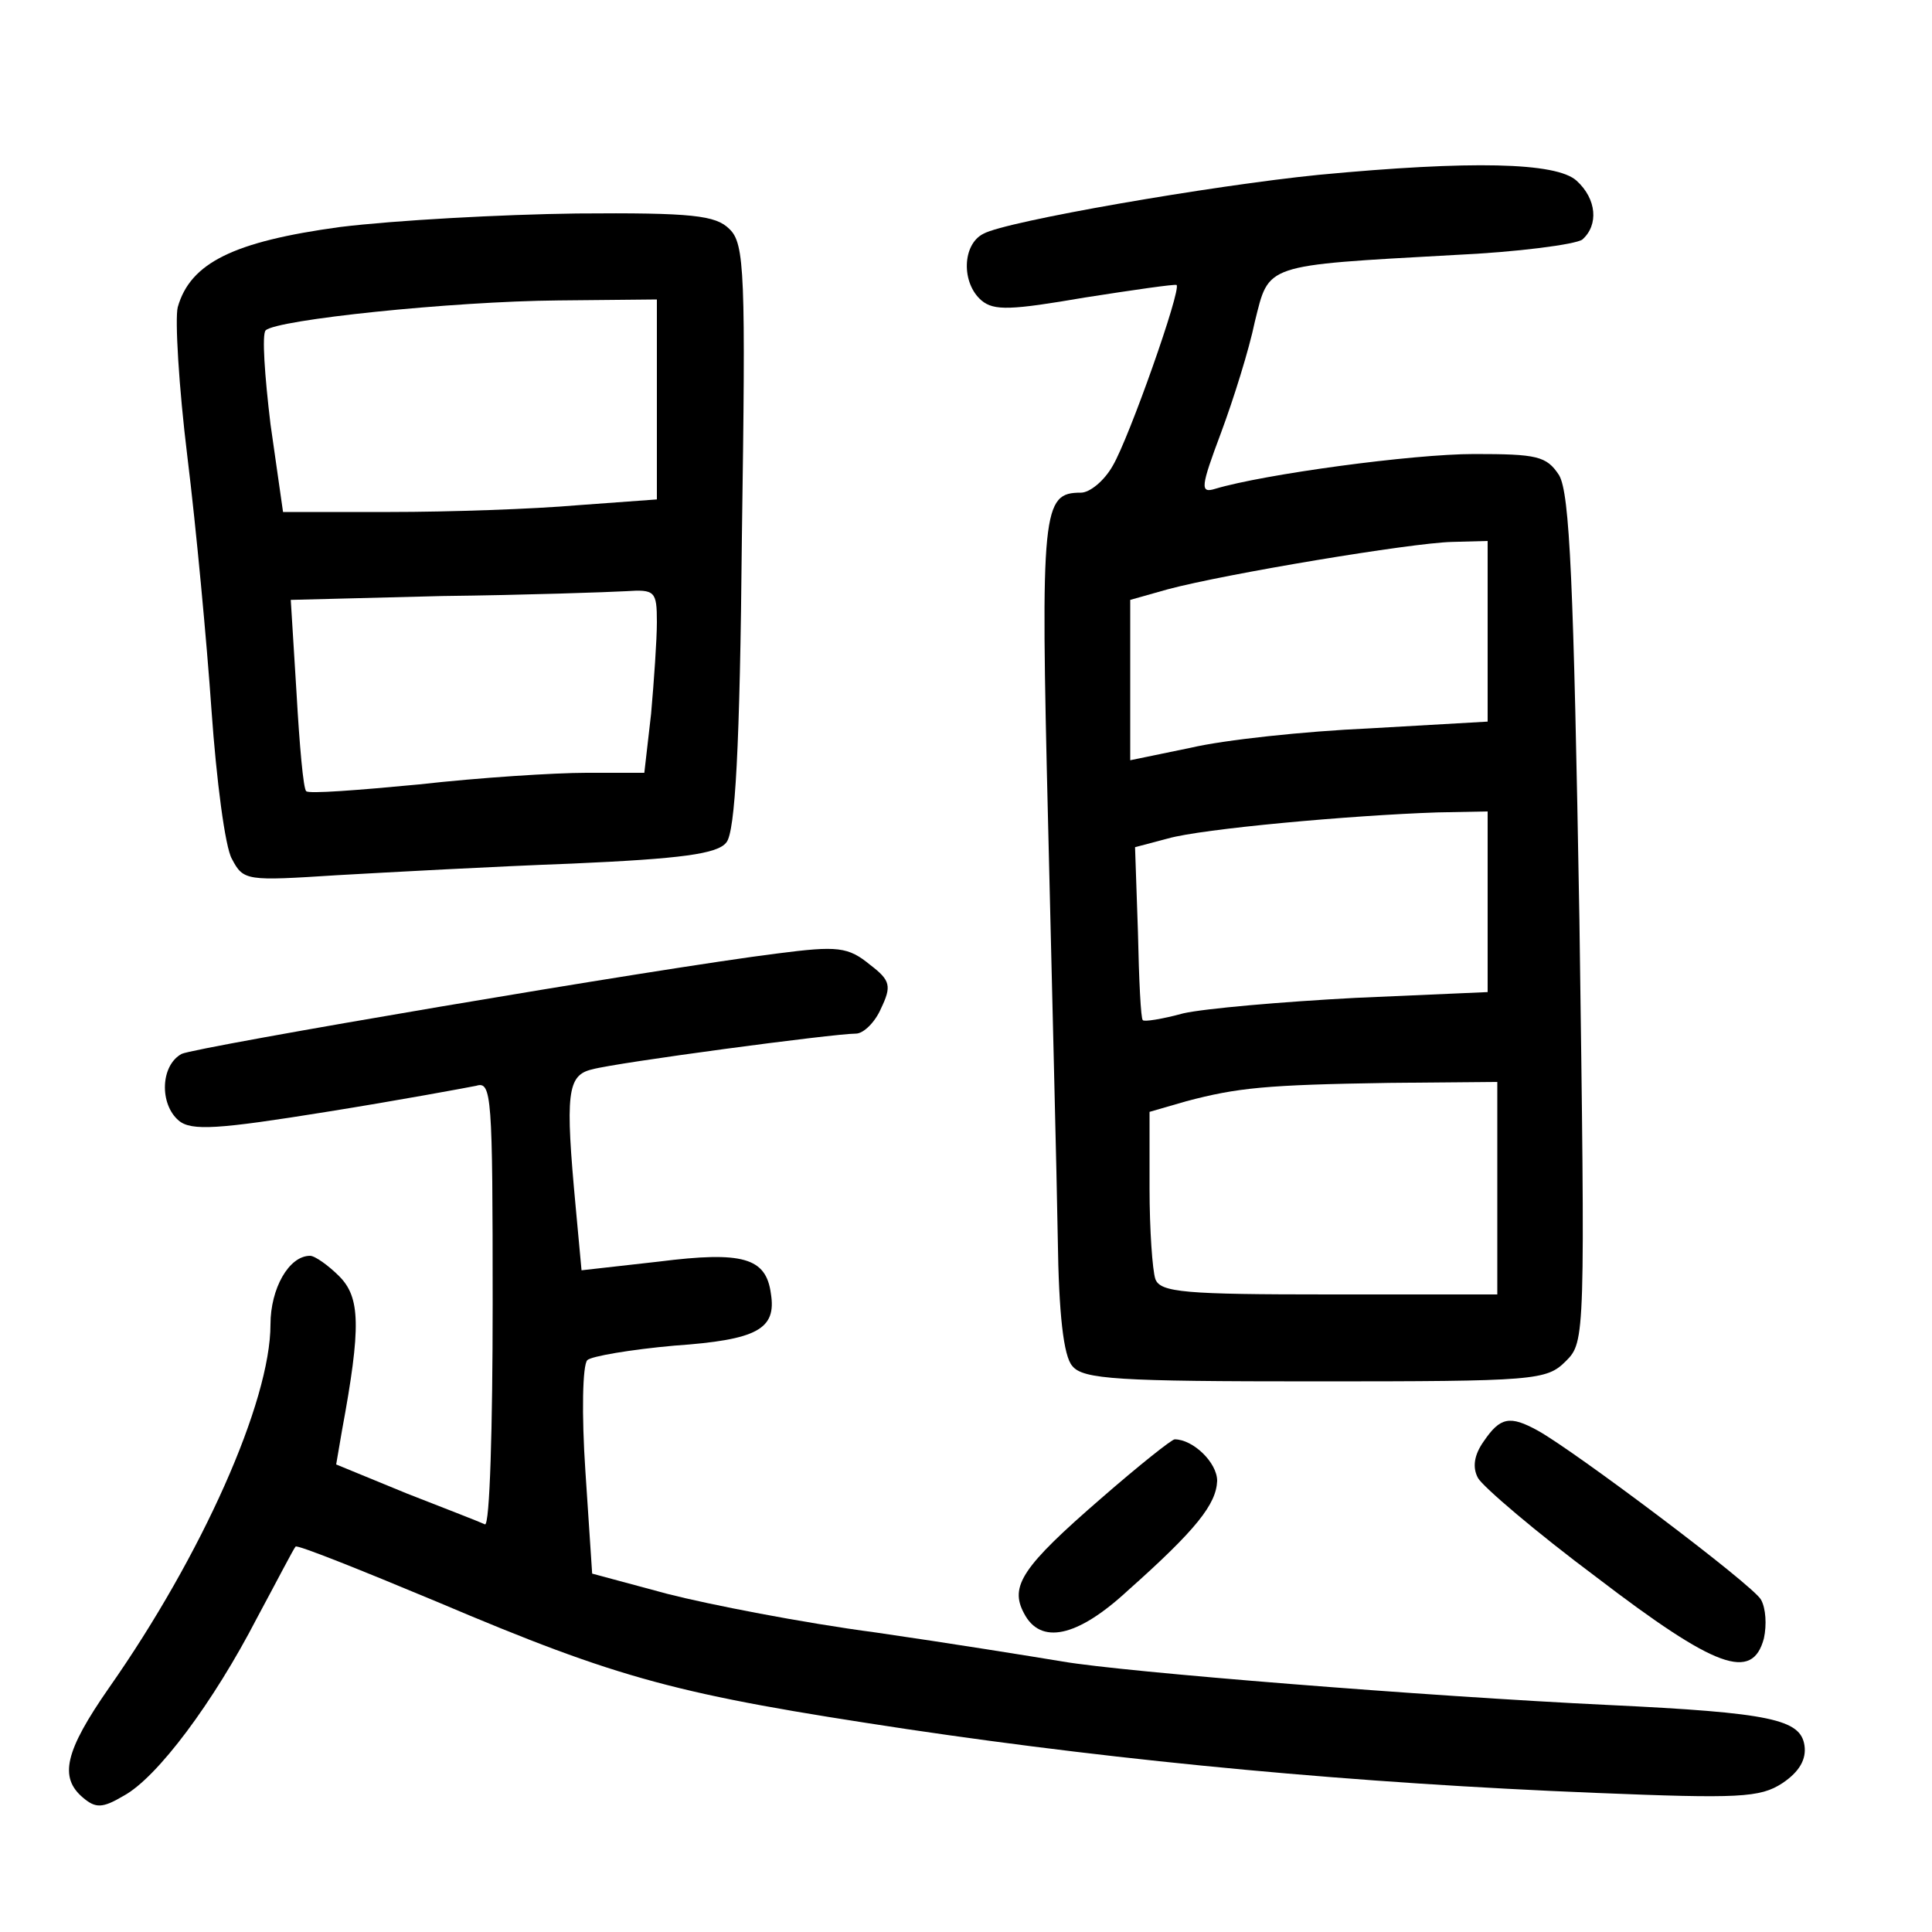<?xml version="1.0"?>
<svg xmlns="http://www.w3.org/2000/svg" height="200pt" preserveAspectRatio="xMidYMid meet" viewBox="0 0 200 200" width="200pt">
  <g transform="matrix(.1 0 0 -.1 0 200)">
    <path d="m1365 1819c-110-11-324-48-347-61-22-11-23-51-2-69 13-11 31-10 107 3 51 8 93 14 95 13 5-5-49-158-66-187-9-16-24-28-33-28-40 0-42-16-34-343 4-171 9-365 10-429 1-78 6-122 15-132 11-14 48-16 251-16 229 0 240 1 260 21s20 24 14 457c-6 350-10 441-21 460-13 20-23 22-88 22-64 0-218-21-268-36-16-5-15 2 6 58 13 35 29 86 35 115 15 60 8 58 206 69 66 3 126 11 133 16 17 15 15 42-6 61s-109 21-267 6zm175-472v-94l-122-7c-68-3-151-12-185-20l-63-13v83 83l39 11c60 16 252 48 294 49l37 1zm0-280v-94l-137-6c-76-4-156-11-178-16-22-6-41-9-42-7-2 1-4 42-5 91l-3 88 34 9c35 10 189 24 279 27l52 1zm10-297v-110h-174c-149 0-175 2-180 16-3 9-6 51-6 94v79l38 11c53 14 82 17 210 19l112 1z"/>
    <path d="m352 1765c-110-15-155-37-168-83-3-12 1-82 10-155s20-191 25-263c5-71 14-141 21-153 12-23 15-23 109-17 53 3 162 9 243 12 113 5 151 10 160 22 9 11 14 97 16 316 4 273 3 304-13 319-14 14-38 17-158 16-78-1-188-7-245-14zm328-179v-103l-82-6c-46-4-133-7-194-7h-111l-13 91c-6 50-9 93-5 97 11 11 192 30 303 31l102 1zm0-230c0-18-3-61-6-95l-7-61h-60c-33 0-111-5-173-12-63-6-115-10-117-7-3 2-7 48-10 101l-6 97 157 4c86 1 172 4 190 5 30 2 32 0 32-32z"/>
    <path d="m805 1013c-121-15-603-97-617-104-22-12-23-52-3-69 13-11 41-9 153 9 75 12 145 25 155 27 16 5 17-10 17-226 0-127-3-230-8-228-4 2-40 16-81 32l-73 30 6 35c20 108 19 138-3 160-11 11-25 21-30 21-22 0-41-34-41-71 0-80-71-239-167-376-46-66-52-93-27-114 13-11 20-11 42 2 35 19 93 97 138 184 21 39 38 72 40 74s67-24 146-57c191-81 248-96 487-132 229-34 465-56 713-66 148-6 170-5 193 10 18 12 25 25 23 39-4 27-34 34-203 42-188 9-501 34-565 45-30 5-117 19-193 30-76 10-173 29-216 40l-78 21-7 106c-4 59-3 110 2 115 4 4 45 11 90 15 86 6 106 17 100 54-5 37-29 44-116 33l-80-9-6 65c-11 118-9 137 17 143 25 7 250 37 273 37 8 0 20 12 26 26 11 23 10 29-11 45-23 19-34 20-96 12z"/>
    <path d="m1536 508c-10-14-12-27-6-38 5-9 60-56 123-103 123-94 161-108 173-63 3 14 2 31-3 40-8 15-193 154-231 175-29 16-39 14-56-11z"/>
    <path d="m1140 449c-82-71-95-91-80-119 17-33 55-25 107 23 72 64 92 90 93 114 0 19-25 43-44 43-3 0-37-27-76-61z"/>
  </g>
</svg>
